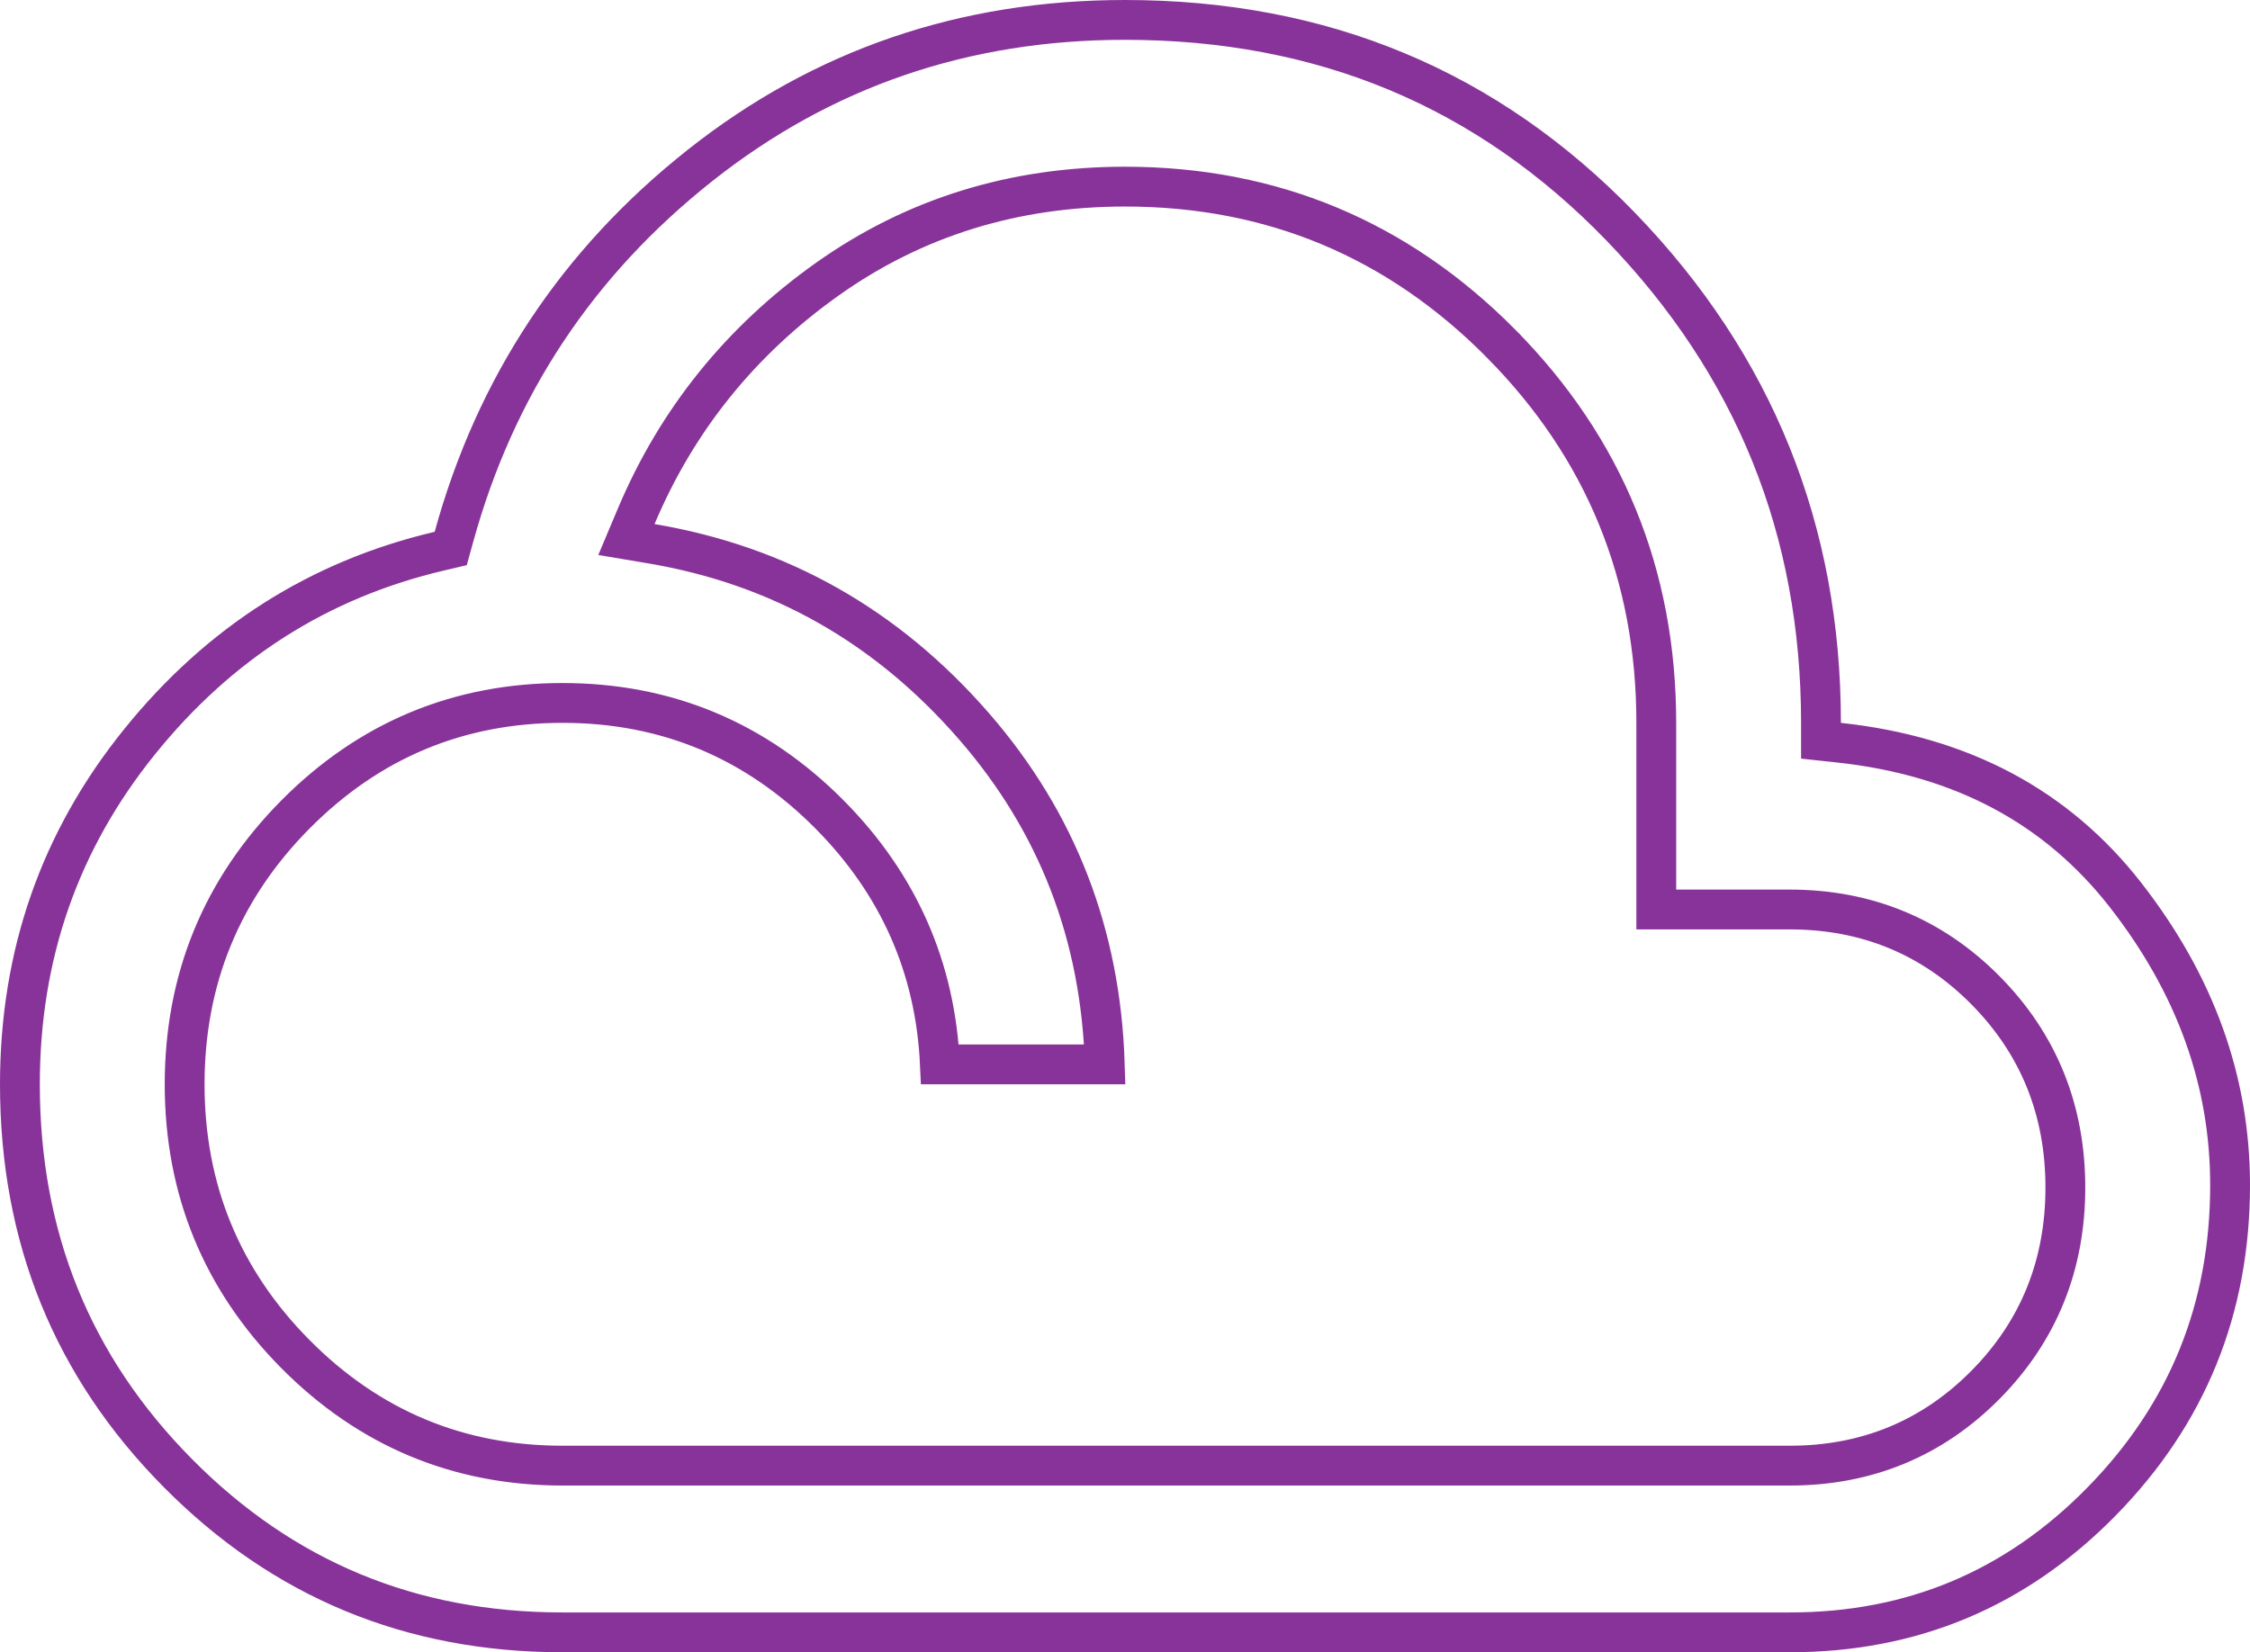 <svg width="113" height="83" viewBox="0 0 113 83" fill="none" xmlns="http://www.w3.org/2000/svg">
<path d="M7.009 37.262L7.009 37.262C11.024 32.287 16.032 29.106 22.058 27.689L22.636 27.553L22.794 26.981C24.877 19.405 28.994 13.189 35.163 8.306C41.316 3.435 48.415 1 56.5 1C66.424 1 74.702 4.461 81.401 11.391C88.11 18.339 91.454 26.628 91.454 36.312V37.211L92.347 37.307C98.526 37.972 103.299 40.533 106.756 44.968C110.269 49.477 112 54.322 112 59.527C112 65.752 109.854 71.033 105.547 75.426C101.239 79.817 96.038 82 89.886 82H28.25C20.638 82 14.217 79.338 8.929 73.996C3.64 68.655 1 62.166 1 54.469C1 47.949 3.002 42.227 7.009 37.262ZM48.939 36.511C53.101 41.311 55.283 46.949 55.485 53.469H47.205C46.983 48.617 45.134 44.421 41.673 40.926C37.976 37.193 33.483 35.312 28.25 35.312C23.017 35.312 18.524 37.193 14.827 40.926C11.131 44.659 9.273 49.192 9.273 54.469C9.273 59.745 11.131 64.278 14.827 68.011C18.524 71.745 23.017 73.625 28.25 73.625H89.886C93.743 73.625 97.04 72.269 99.714 69.568C102.388 66.867 103.727 63.542 103.727 59.656C103.727 55.77 102.388 52.445 99.714 49.745C97.04 47.044 93.743 45.688 89.886 45.688H83.182V36.312C83.182 28.875 80.576 22.504 75.383 17.256L75.383 17.255C70.186 12.01 63.873 9.375 56.5 9.375C50.91 9.375 45.911 10.924 41.539 14.031L41.538 14.032C37.195 17.122 33.994 21.095 31.951 25.938L31.46 27.103L32.707 27.313C39.15 28.397 44.55 31.453 48.939 36.511Z" stroke="#883399" stroke-width="2"/>
</svg>
